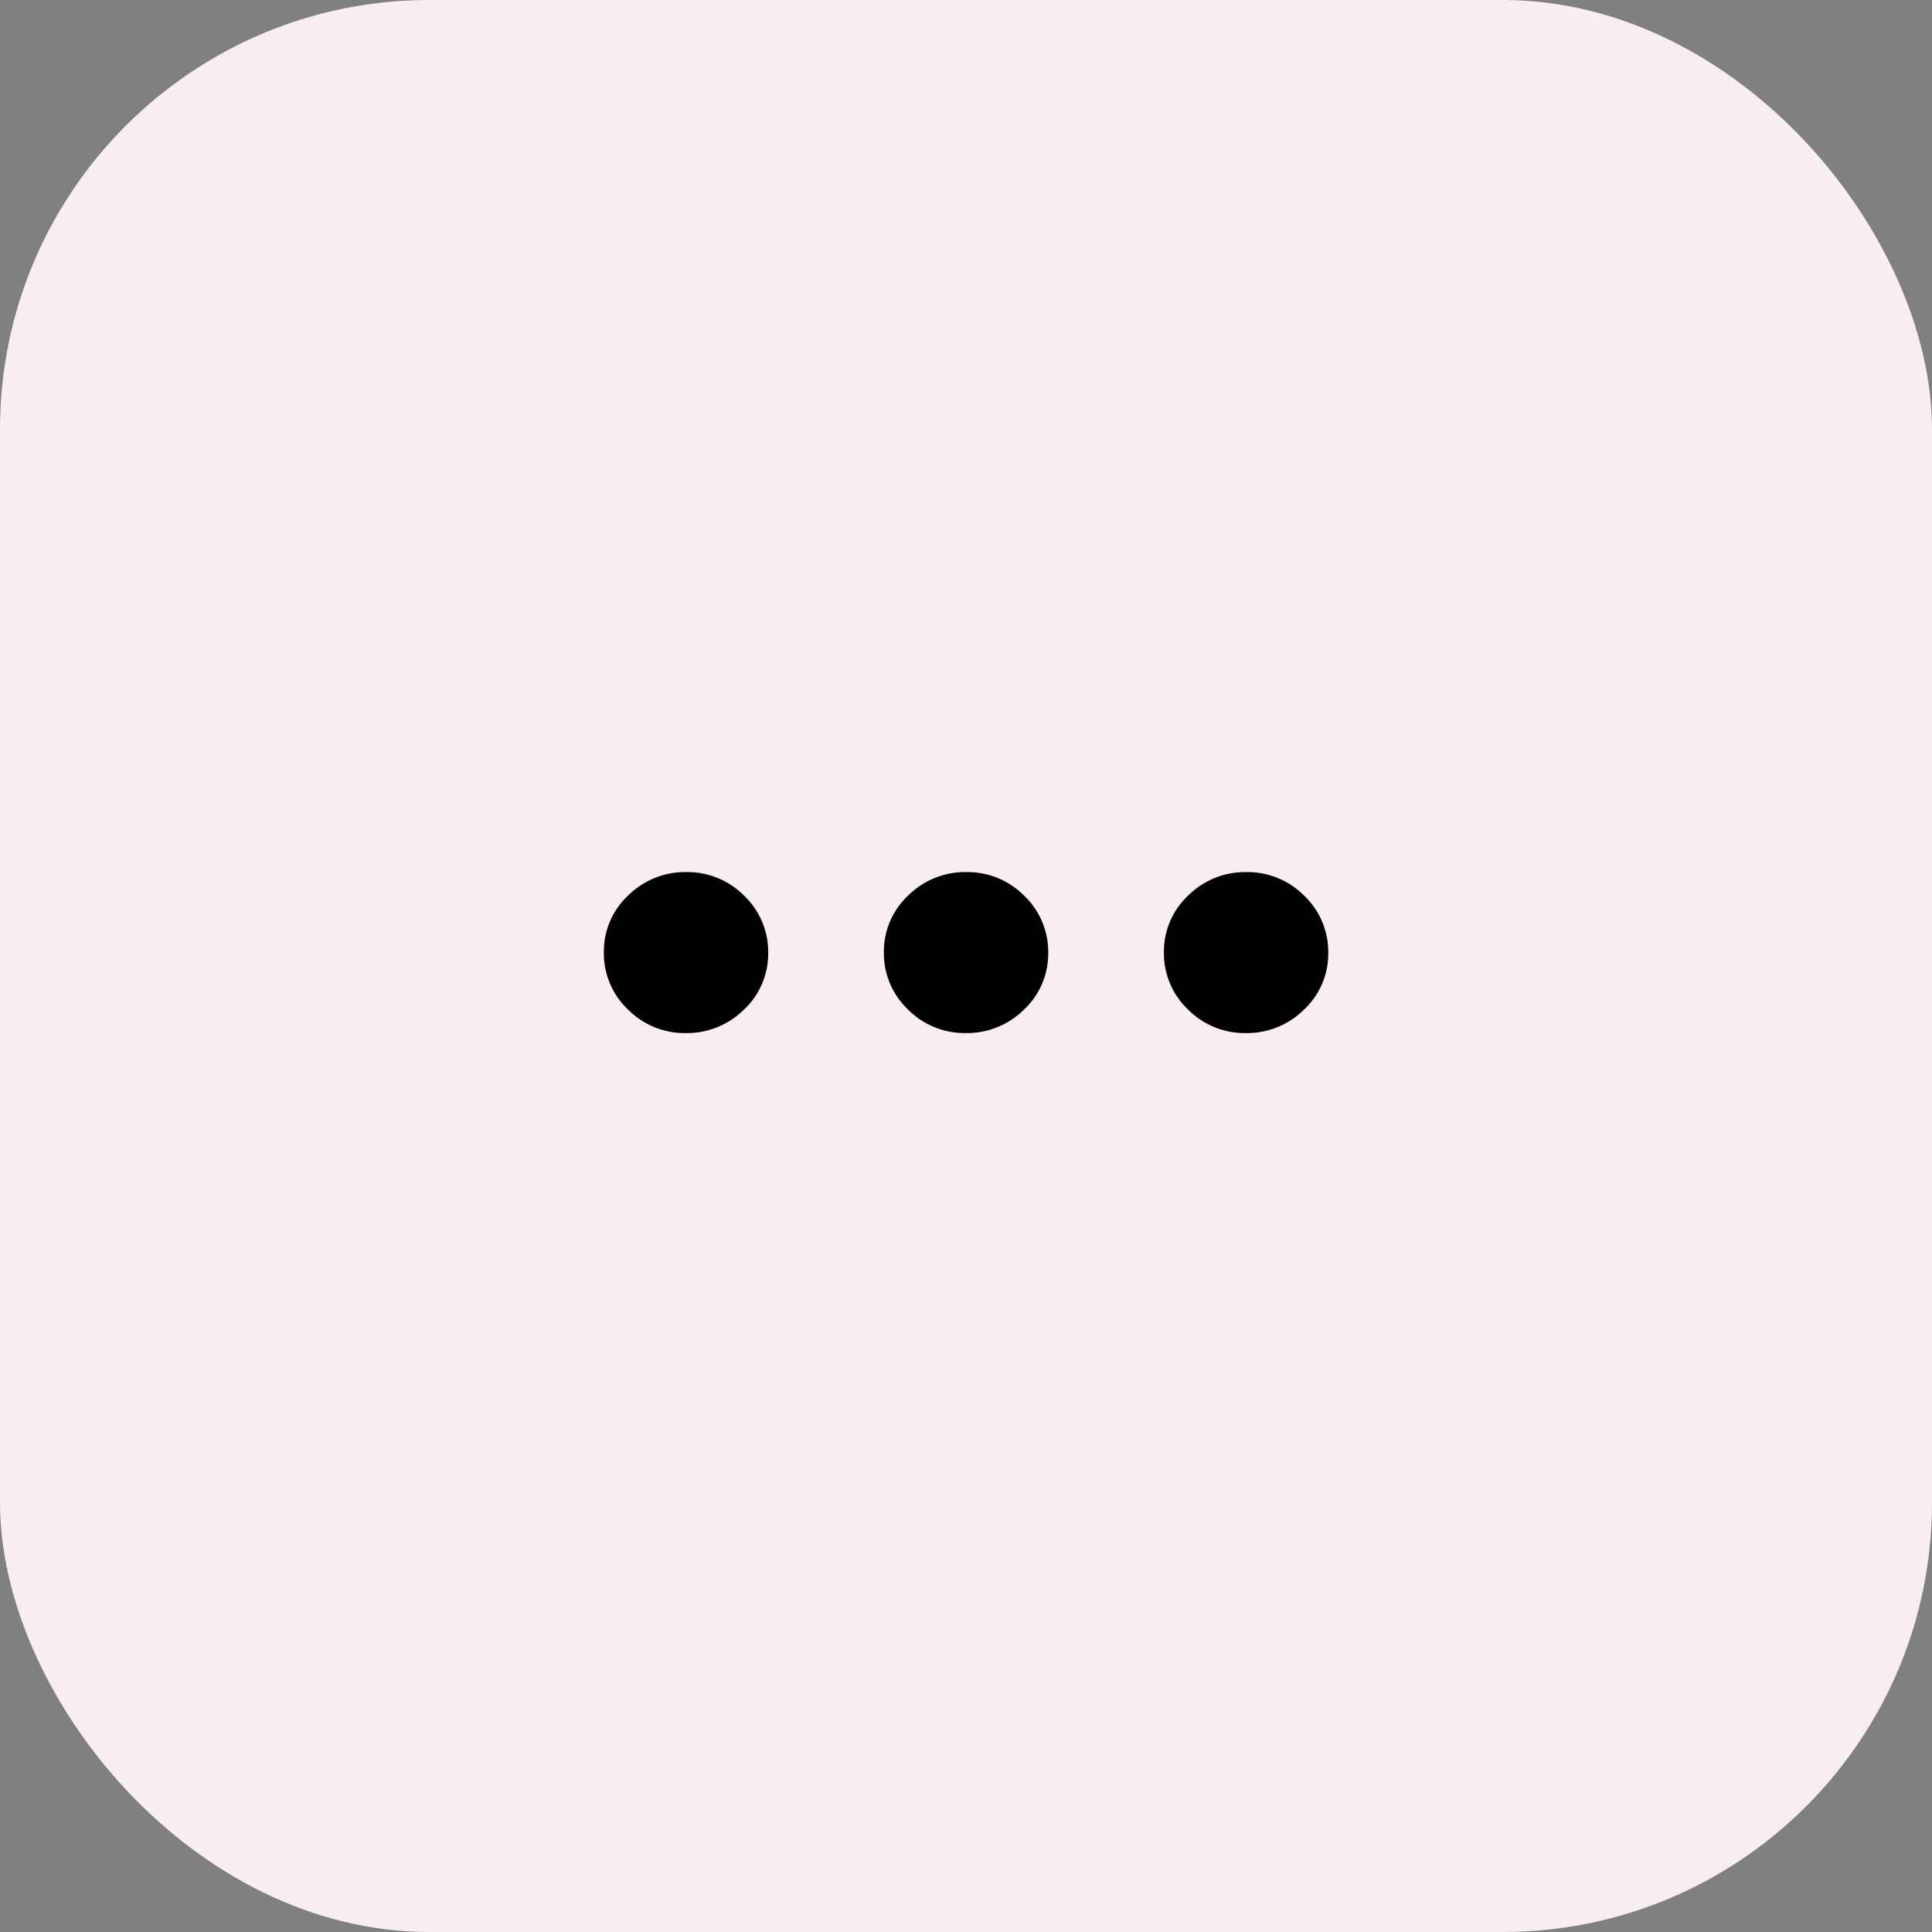 <svg xmlns="http://www.w3.org/2000/svg" xmlns:xlink="http://www.w3.org/1999/xlink" width="36" height="36" viewBox="0 0 36 36">
  <rect x="0" y="0" width="36" height="36" fill="#808080" stroke="none"/>
  <defs>
    <linearGradient id="linear-gradient" x1="0.5" x2="1" y="0.5" y2="0.5" gradientUnits="objectBoundingBox">
      <stop offset="0" stop-color="@fill"/>
      <stop offset="1" stop-color="@fill2"/>
    </linearGradient>
  </defs>
  <g id="help_icon" transform="translate(-266 -71)">
    <g id="question_mark_black_24dp" transform="translate(274.836 78.836)">
      <g id="Group_57355" data-name="Group 57355">
        <rect id="Rectangle_6977" data-name="Rectangle 6977" width="18" height="18" transform="translate(0.164 0.164)" fill="none"/>
      </g>
    </g>
    <rect id="Rectangle_6981" data-name="Rectangle 6981" width="36" height="36" rx="8" transform="translate(266 71)" fill="#F7EDF3" opacity="1"/>
    <path id="more_horiz_FILL0_wght400_GRAD0_opsz48" d="M161.277-525.5a1.24,1.24,0,0,1-.9-.368,1.2,1.2,0,0,1-.374-.885,1.181,1.181,0,0,1,.377-.882,1.259,1.259,0,0,1,.907-.365,1.24,1.24,0,0,1,.9.368,1.2,1.2,0,0,1,.374.885,1.181,1.181,0,0,1-.377.882A1.259,1.259,0,0,1,161.277-525.5Zm5.219,0a1.24,1.24,0,0,1-.9-.368,1.2,1.2,0,0,1-.374-.885,1.181,1.181,0,0,1,.377-.882A1.259,1.259,0,0,1,166.5-528a1.24,1.24,0,0,1,.9.368,1.2,1.2,0,0,1,.374.885,1.181,1.181,0,0,1-.377.882A1.259,1.259,0,0,1,166.5-525.5Zm5.219,0a1.24,1.24,0,0,1-.9-.368,1.2,1.2,0,0,1-.374-.885,1.181,1.181,0,0,1,.377-.882,1.259,1.259,0,0,1,.907-.365,1.24,1.24,0,0,1,.9.368,1.2,1.2,0,0,1,.374.885,1.181,1.181,0,0,1-.377.882A1.259,1.259,0,0,1,171.715-525.5Z" transform="translate(117.5 615.5)" fill="url(#linear-gradient)"/>
    <path id="more_horiz_FILL0_wght400_GRAD0_opsz48_-_Outline" data-name="more_horiz_FILL0_wght400_GRAD0_opsz48 - Outline" d="M171.715-525.25a1.488,1.488,0,0,1-1.079-.44,1.445,1.445,0,0,1-.448-1.063,1.427,1.427,0,0,1,.454-1.062,1.507,1.507,0,0,1,1.081-.435,1.488,1.488,0,0,1,1.079.44,1.445,1.445,0,0,1,.448,1.063,1.427,1.427,0,0,1-.454,1.062A1.507,1.507,0,0,1,171.715-525.25Zm.008-2.5a1.01,1.01,0,0,0-.734.294.933.933,0,0,0-.3.7.949.949,0,0,0,.3.707.991.991,0,0,0,.728.3,1.009,1.009,0,0,0,.734-.294.932.932,0,0,0,.3-.7.95.95,0,0,0-.3-.707A.991.991,0,0,0,171.723-527.75Zm-5.226,2.5a1.488,1.488,0,0,1-1.079-.44,1.445,1.445,0,0,1-.448-1.063,1.428,1.428,0,0,1,.454-1.062,1.507,1.507,0,0,1,1.081-.435,1.488,1.488,0,0,1,1.079.44,1.445,1.445,0,0,1,.448,1.063,1.427,1.427,0,0,1-.454,1.062A1.507,1.507,0,0,1,166.5-525.25Zm.008-2.5a1.01,1.01,0,0,0-.734.294.933.933,0,0,0-.3.7.949.949,0,0,0,.3.707.991.991,0,0,0,.728.3,1.009,1.009,0,0,0,.734-.294.932.932,0,0,0,.3-.7.949.949,0,0,0-.3-.707A.991.991,0,0,0,166.5-527.75Zm-5.226,2.5a1.488,1.488,0,0,1-1.079-.44,1.445,1.445,0,0,1-.448-1.063,1.427,1.427,0,0,1,.454-1.062,1.507,1.507,0,0,1,1.081-.435,1.488,1.488,0,0,1,1.079.44,1.445,1.445,0,0,1,.448,1.063,1.427,1.427,0,0,1-.454,1.062A1.507,1.507,0,0,1,161.277-525.25Zm.008-2.5a1.01,1.01,0,0,0-.734.294.932.932,0,0,0-.3.7.949.949,0,0,0,.3.707.991.991,0,0,0,.728.3,1.009,1.009,0,0,0,.734-.294.932.932,0,0,0,.3-.7.949.949,0,0,0-.3-.707A.991.991,0,0,0,161.285-527.75Z" transform="translate(117.5 615.5)" fill="url(#linear-gradient)"/>
  </g>
</svg>
